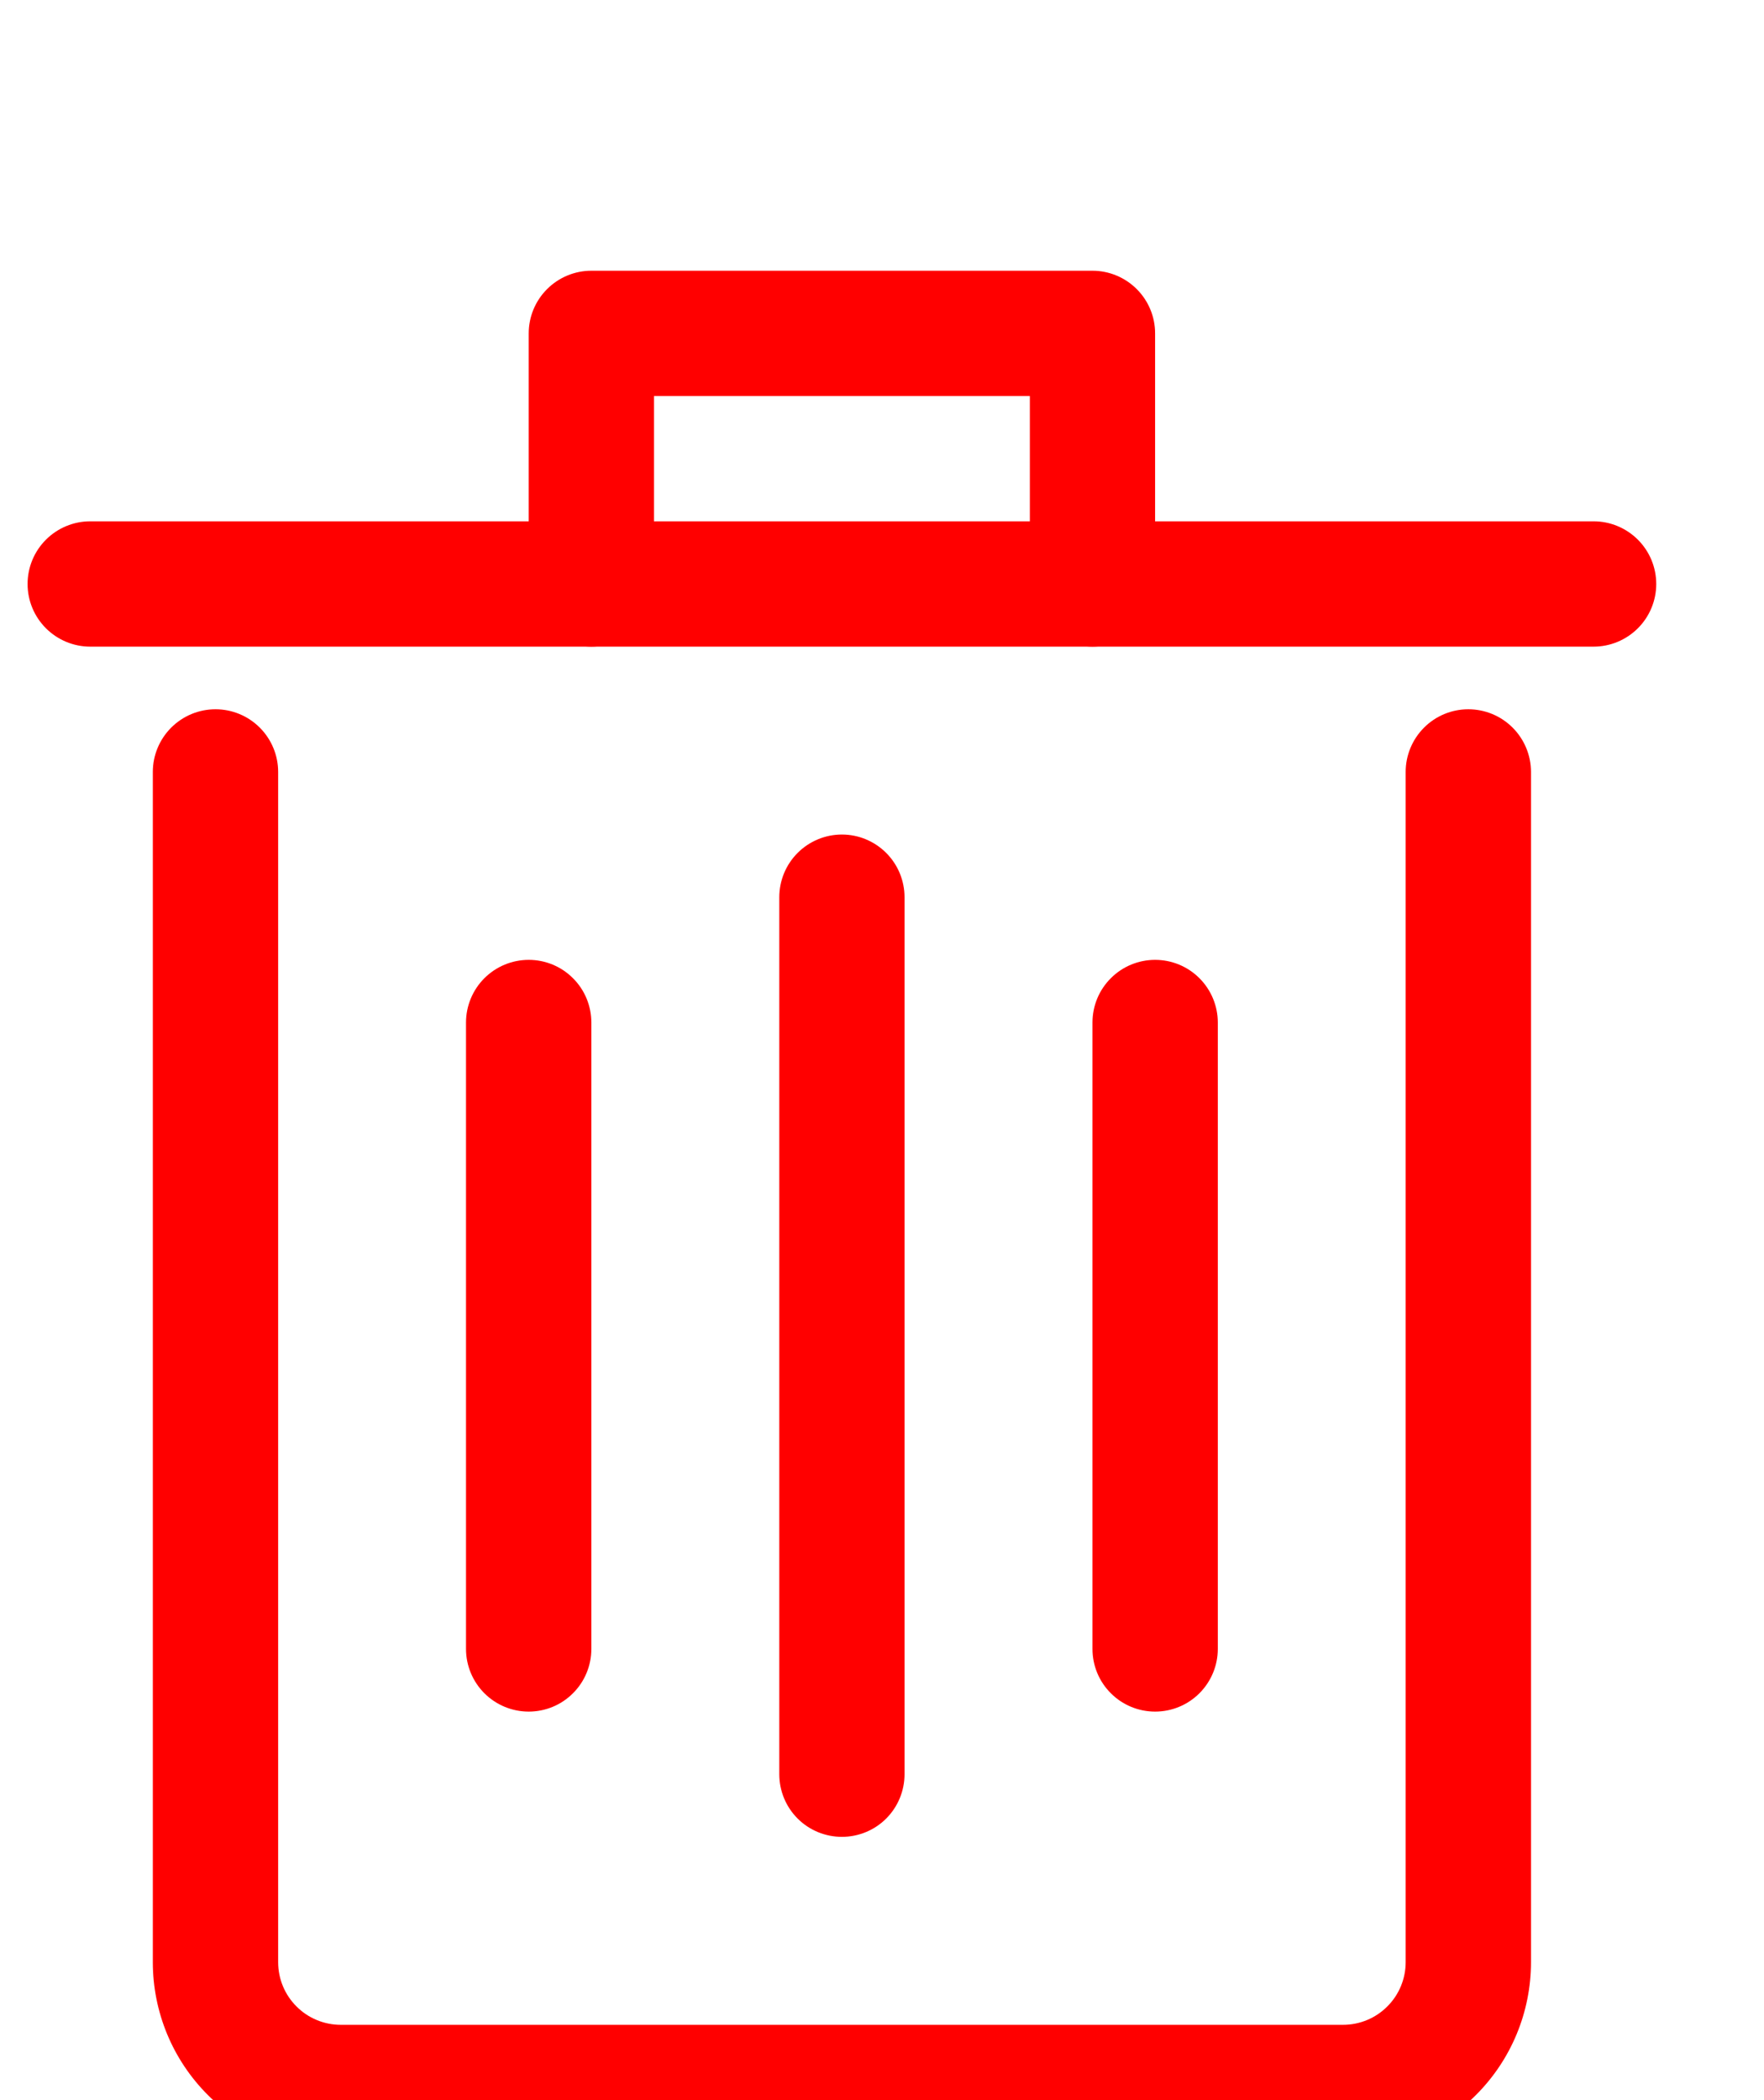 <svg width="21" height="25" viewBox="0 0 22 21" fill="none" xmlns="http://www.w3.org/2000/svg">
<g id="Layer 17">
<path id="Vector" d="M16.75 24.219H4.25C3.628 24.219 3.032 23.972 2.593 23.532C2.153 23.093 1.906 22.497 1.906 21.875V7.031C1.906 6.824 1.989 6.625 2.135 6.479C2.282 6.332 2.48 6.25 2.688 6.25C2.895 6.25 3.093 6.332 3.24 6.479C3.386 6.625 3.469 6.824 3.469 7.031V21.875C3.469 22.082 3.551 22.281 3.698 22.427C3.844 22.574 4.043 22.656 4.25 22.656H16.75C16.957 22.656 17.156 22.574 17.302 22.427C17.449 22.281 17.531 22.082 17.531 21.875V7.031C17.531 6.824 17.614 6.625 17.76 6.479C17.907 6.332 18.105 6.25 18.312 6.25C18.52 6.25 18.718 6.332 18.865 6.479C19.011 6.625 19.094 6.824 19.094 7.031V21.875C19.094 22.497 18.847 23.093 18.407 23.532C17.968 23.972 17.372 24.219 16.75 24.219V24.219Z" fill="#FF0000"/>
<path id="Vector_2" d="M19.875 5.469H1.125C0.918 5.469 0.719 5.386 0.573 5.24C0.426 5.093 0.344 4.895 0.344 4.688C0.344 4.48 0.426 4.282 0.573 4.135C0.719 3.989 0.918 3.906 1.125 3.906H19.875C20.082 3.906 20.281 3.989 20.427 4.135C20.574 4.282 20.656 4.48 20.656 4.688C20.656 4.895 20.574 5.093 20.427 5.24C20.281 5.386 20.082 5.469 19.875 5.469Z" fill="#FF0000"/>
<path id="Vector_3" d="M13.625 5.469C13.418 5.469 13.219 5.386 13.073 5.24C12.926 5.093 12.844 4.895 12.844 4.688V2.344H8.156V4.688C8.156 4.895 8.074 5.093 7.927 5.24C7.781 5.386 7.582 5.469 7.375 5.469C7.168 5.469 6.969 5.386 6.823 5.24C6.676 5.093 6.594 4.895 6.594 4.688V1.562C6.594 1.355 6.676 1.157 6.823 1.01C6.969 0.864 7.168 0.781 7.375 0.781H13.625C13.832 0.781 14.031 0.864 14.177 1.01C14.324 1.157 14.406 1.355 14.406 1.562V4.688C14.406 4.895 14.324 5.093 14.177 5.24C14.031 5.386 13.832 5.469 13.625 5.469Z" fill="#FF0000"/>
<path id="Vector_4" d="M10.5 20.312C10.293 20.312 10.094 20.23 9.948 20.084C9.801 19.937 9.719 19.738 9.719 19.531V8.594C9.719 8.387 9.801 8.188 9.948 8.041C10.094 7.895 10.293 7.812 10.5 7.812C10.707 7.812 10.906 7.895 11.052 8.041C11.199 8.188 11.281 8.387 11.281 8.594V19.531C11.281 19.738 11.199 19.937 11.052 20.084C10.906 20.23 10.707 20.312 10.5 20.312Z" fill="#FF0000"/>
<path id="Vector_5" d="M14.406 18.75C14.199 18.75 14 18.668 13.854 18.521C13.707 18.375 13.625 18.176 13.625 17.969V10.156C13.625 9.949 13.707 9.75 13.854 9.604C14 9.457 14.199 9.375 14.406 9.375C14.614 9.375 14.812 9.457 14.959 9.604C15.105 9.75 15.188 9.949 15.188 10.156V17.969C15.188 18.176 15.105 18.375 14.959 18.521C14.812 18.668 14.614 18.75 14.406 18.75Z" fill="#FF0000"/>
<path id="Vector_6" d="M6.594 18.75C6.387 18.75 6.188 18.668 6.041 18.521C5.895 18.375 5.812 18.176 5.812 17.969V10.156C5.812 9.949 5.895 9.75 6.041 9.604C6.188 9.457 6.387 9.375 6.594 9.375C6.801 9.375 7 9.457 7.146 9.604C7.293 9.75 7.375 9.949 7.375 10.156V17.969C7.375 18.176 7.293 18.375 7.146 18.521C7 18.668 6.801 18.75 6.594 18.75Z" fill="#FF0000"/>
</g>
</svg>
